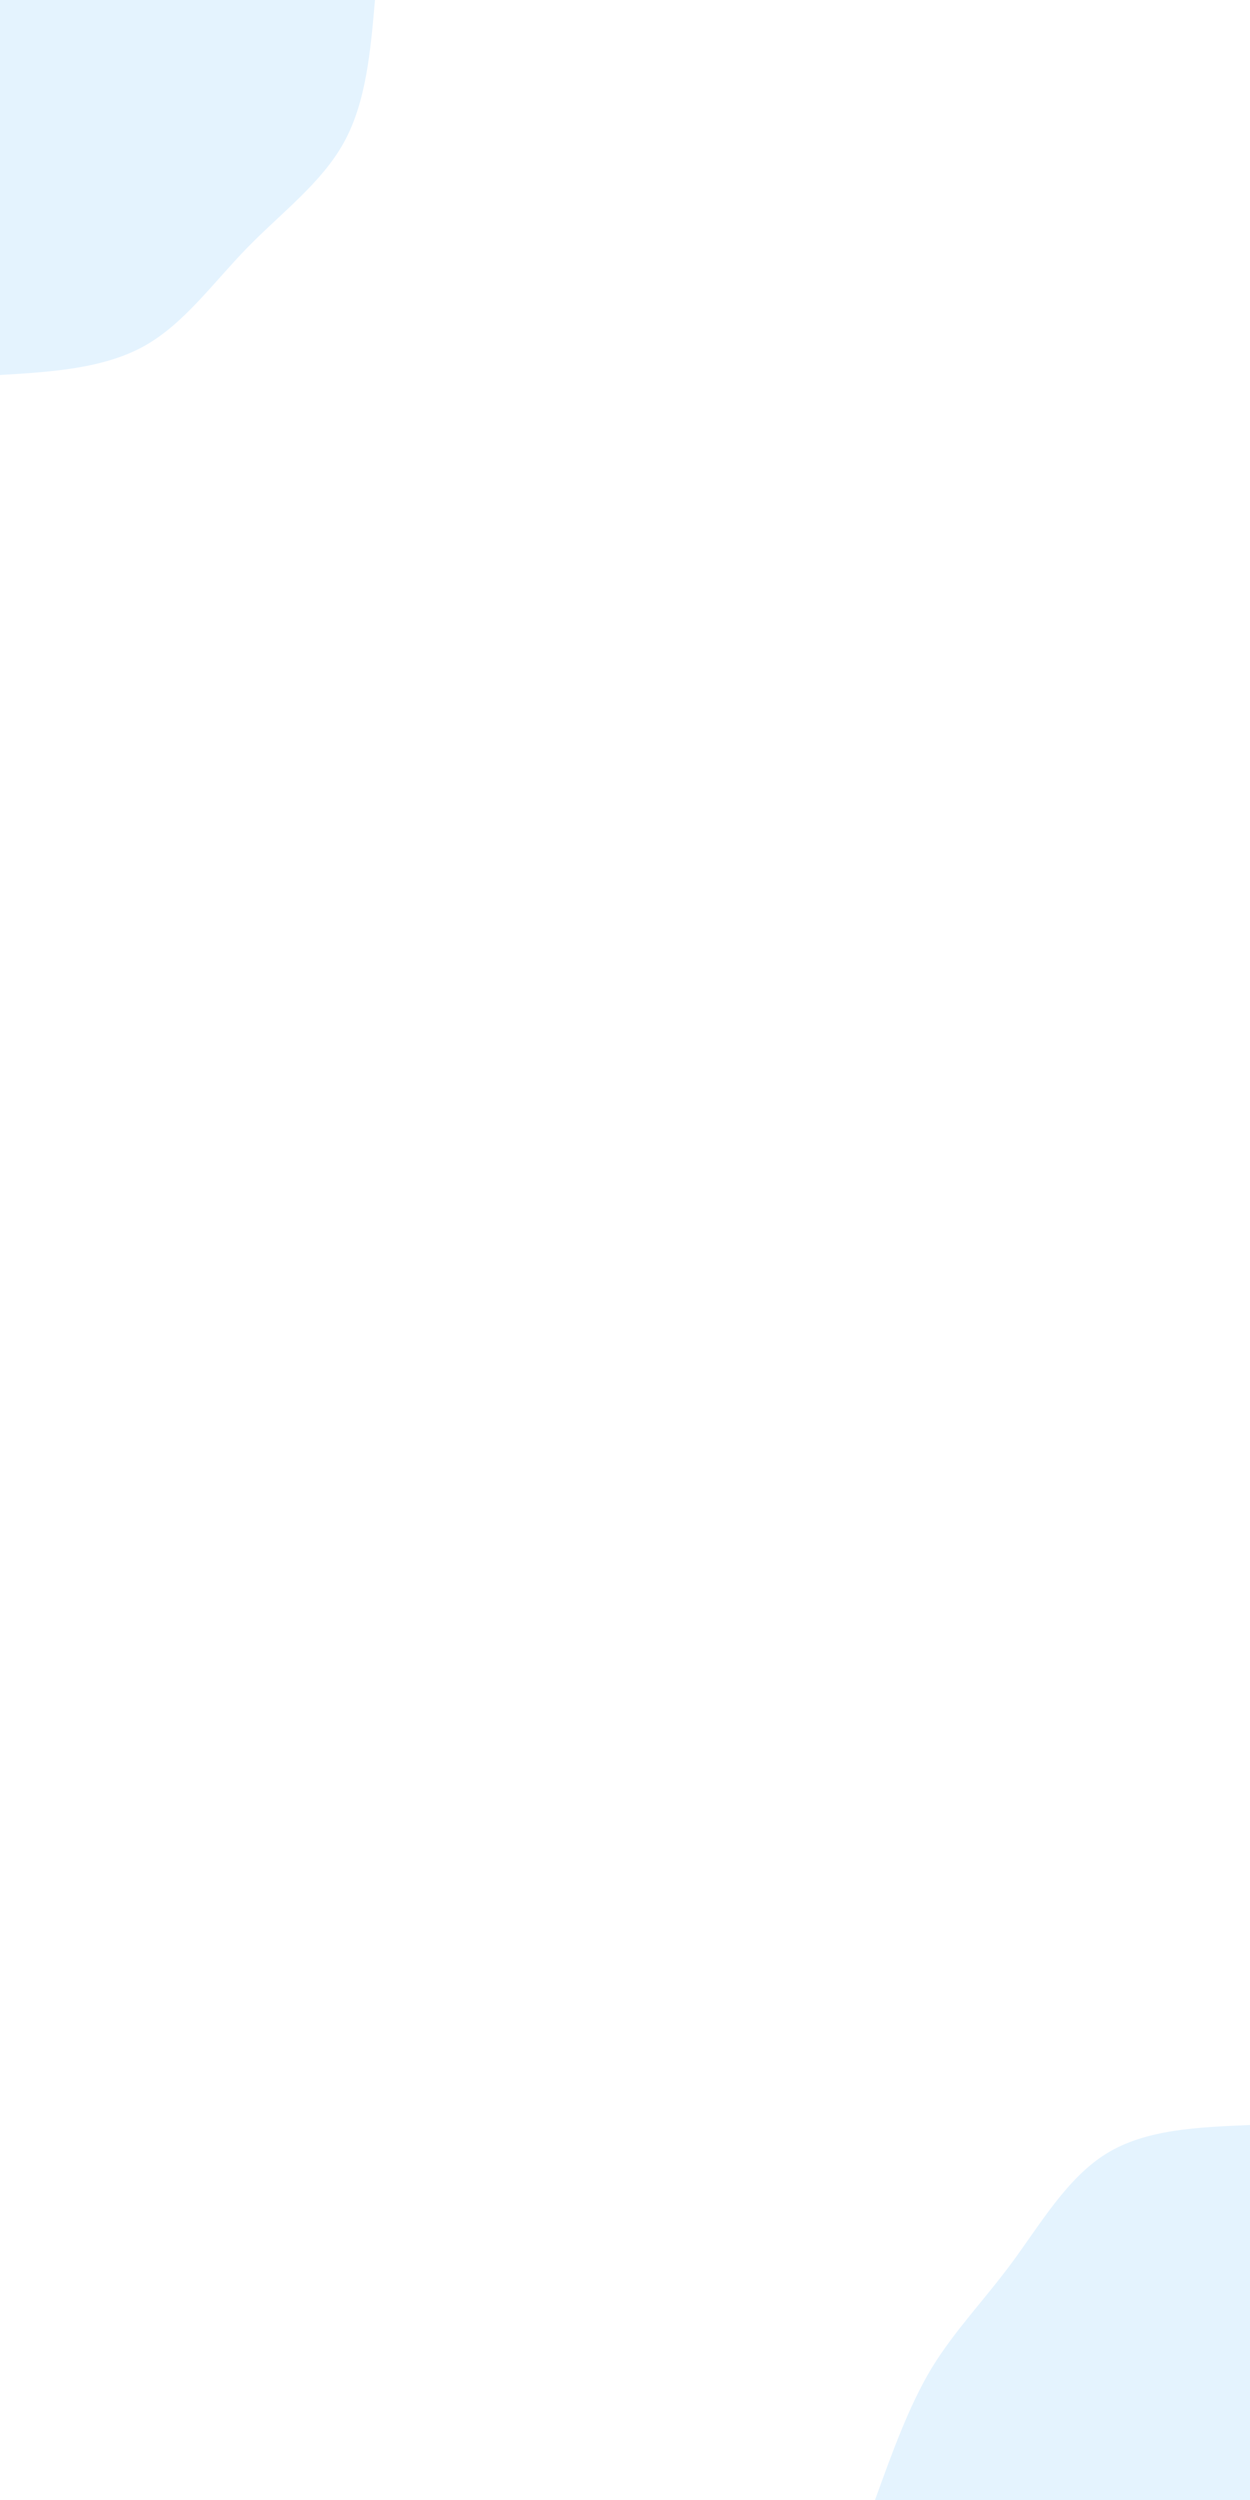 <svg id="visual" viewBox="0 0 450 900" width="450" height="900" xmlns="http://www.w3.org/2000/svg" xmlns:xlink="http://www.w3.org/1999/xlink" version="1.1"><rect x="0" y="0" width="450" height="900" fill="#fff"></rect><defs><linearGradient id="grad1_0" x1="0%" y1="100%" x2="100%" y2="0%"><stop offset="30%" stop-color="#ffffff" stop-opacity="1"></stop><stop offset="70%" stop-color="#ffffff" stop-opacity="1"></stop></linearGradient></defs><defs><linearGradient id="grad2_0" x1="0%" y1="100%" x2="100%" y2="0%"><stop offset="30%" stop-color="#ffffff" stop-opacity="1"></stop><stop offset="70%" stop-color="#ffffff" stop-opacity="1"></stop></linearGradient></defs><g transform="translate(450, 900)"><path d="M-135 0C-128.9 -16.8 -122.9 -33.7 -114.6 -47.5C-106.2 -61.2 -95.7 -71.9 -85.6 -85.6C-75.5 -99.3 -65.8 -116 -51.7 -124.7C-37.5 -133.5 -18.7 -134.2 0 -135L0 0Z" fill="#e4f3fe"></path></g><g transform="translate(0, 0)"><path d="M135 0C133.4 18.4 131.8 36.8 123.8 51.3C115.8 65.8 101.5 76.4 89.1 89.1C76.7 101.8 66.2 116.7 51.7 124.7C37.1 132.7 18.6 133.9 0 135L0 0Z" fill="#e4f3fe"></path></g></svg>